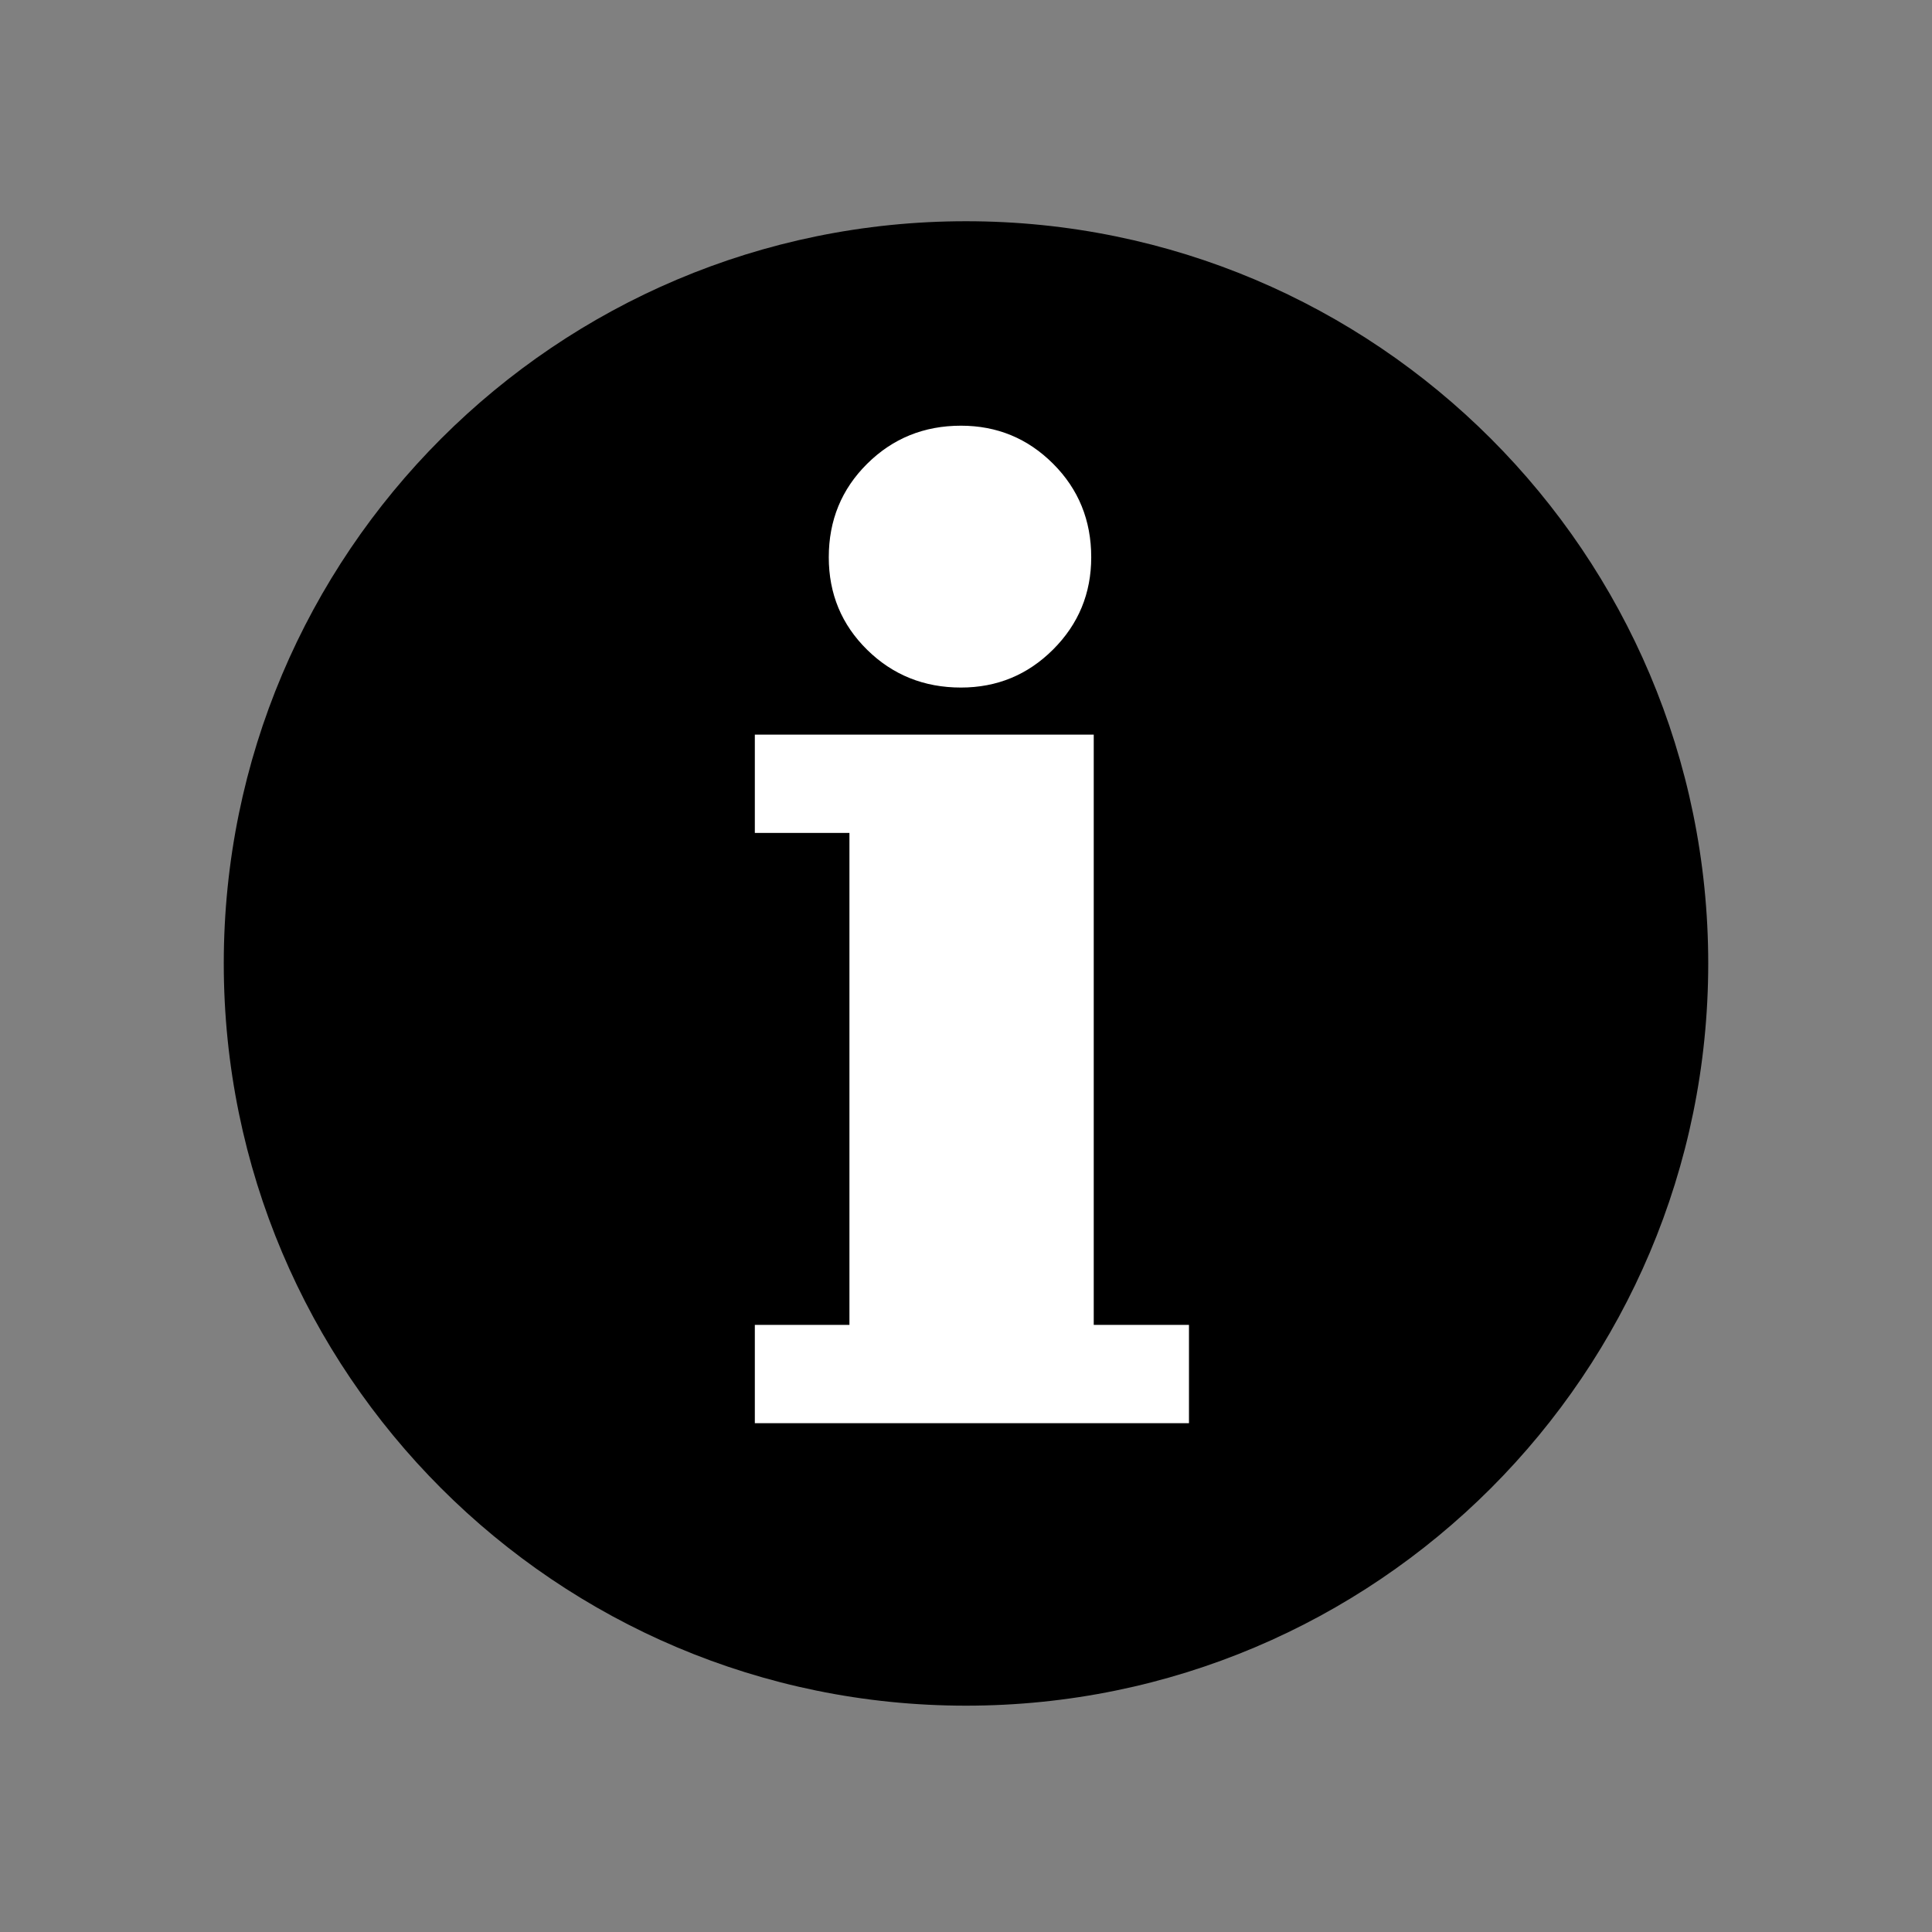 <svg xmlns="http://www.w3.org/2000/svg" xmlns:xlink="http://www.w3.org/1999/xlink" width="500" zoomAndPan="magnify" viewBox="0 0 375 375" height="500" preserveAspectRatio="xMidYMid meet" version="1.0"><rect x="0" y="0" width="375" height="375" fill="#808080" stroke="none"/><defs><g/><clipPath id="1efd71b138"><path d="M 0.434 3.941 L 288.566 3.941 L 288.566 292.07 L 0.434 292.07 Z M 0.434 3.941 " clip-rule="nonzero"/></clipPath><clipPath id="969b363589"><path d="M 144.5 3.941 C 64.934 3.941 0.434 68.441 0.434 148.004 C 0.434 227.57 64.934 292.07 144.5 292.07 C 224.066 292.07 288.566 227.57 288.566 148.004 C 288.566 68.441 224.066 3.941 144.5 3.941 Z M 144.5 3.941 " clip-rule="nonzero"/></clipPath><clipPath id="4ee149f5b1"><path d="M 0.434 0.941 L 288.566 0.941 L 288.566 289.07 L 0.434 289.07 Z M 0.434 0.941 " clip-rule="nonzero"/></clipPath><clipPath id="326c1ae084"><path d="M 144.5 0.941 C 64.934 0.941 0.434 65.441 0.434 145.004 C 0.434 224.57 64.934 289.07 144.5 289.07 C 224.066 289.07 288.566 224.57 288.566 145.004 C 288.566 65.441 224.066 0.941 144.5 0.941 Z M 144.5 0.941 " clip-rule="nonzero"/></clipPath><clipPath id="0be9389ee3"><rect x="0" width="289" y="0" height="290"/></clipPath><clipPath id="455832eb57"><path d="M 96 0.602 L 194 0.602 L 194 294.121 L 96 294.121 Z M 96 0.602 " clip-rule="nonzero"/></clipPath><clipPath id="eed4ee34bb"><rect x="0" width="98" y="0" height="295"/></clipPath><clipPath id="1aae8a8452"><rect x="0" width="289" y="0" height="295"/></clipPath></defs><g transform="matrix(1, 0, 0, 1, 43, 39)"><g clip-path="url(#1aae8a8452)"><g clip-path="url(#1efd71b138)"><g clip-path="url(#969b363589)"><g transform="matrix(1, 0, 0, 1, 0, 3)"><g clip-path="url(#0be9389ee3)"><g clip-path="url(#4ee149f5b1)"><g clip-path="url(#326c1ae084)"><path fill="#000000" d="M 0.434 0.941 L 288.566 0.941 L 288.566 289.07 L 0.434 289.07 Z M 0.434 0.941 " fill-opacity="1" fill-rule="nonzero"/></g></g></g></g></g></g><g clip-path="url(#455832eb57)"><g transform="matrix(1, 0, 0, 1, 96, 0)"><g clip-path="url(#eed4ee34bb)"><g fill="#ffffff" fill-opacity="1"><g transform="translate(1.177, 235.062)"><g><path d="M 20.688 -165.898 C 20.688 -173.074 23.172 -179.125 28.145 -184.051 C 33.109 -188.973 39.176 -191.434 46.34 -191.434 C 53.348 -191.434 59.312 -188.969 64.238 -184.043 C 69.164 -179.117 71.629 -173.07 71.629 -165.898 C 71.629 -158.891 69.164 -152.926 64.238 -148 C 59.312 -143.074 53.348 -140.609 46.34 -140.609 C 39.18 -140.609 33.113 -143.051 28.148 -147.926 C 23.176 -152.812 20.688 -158.805 20.688 -165.898 Z M 25.047 -165.898 C 25.047 -160.023 27.098 -155.066 31.203 -151.035 C 35.32 -146.992 40.367 -144.969 46.34 -144.969 C 52.145 -144.969 57.082 -147.008 61.156 -151.082 C 65.23 -155.156 67.27 -160.098 67.27 -165.898 C 67.27 -171.867 65.23 -176.887 61.156 -180.961 C 57.082 -185.035 52.145 -187.074 46.34 -187.074 C 40.371 -187.074 35.328 -185.031 31.211 -180.953 C 27.102 -176.879 25.047 -171.863 25.047 -165.898 Z M 69.938 -16.898 L 90.602 -16.898 L 90.602 2.18 L 6.336 2.18 L 6.336 -16.898 L 26.879 -16.898 L 26.879 -14.719 L 24.699 -14.719 L 24.699 -114.574 L 26.879 -114.574 L 26.879 -112.395 L 6.336 -112.395 L 6.336 -131.469 L 72.117 -131.469 L 72.117 -14.719 L 69.938 -14.719 Z M 67.758 -12.539 L 67.758 -129.289 L 69.938 -129.289 L 69.938 -127.109 L 8.516 -127.109 L 8.516 -129.289 L 10.695 -129.289 L 10.695 -114.574 L 8.516 -114.574 L 8.516 -116.754 L 29.059 -116.754 L 29.059 -12.539 L 8.516 -12.539 L 8.516 -14.719 L 10.695 -14.719 L 10.695 0 L 8.516 0 L 8.516 -2.18 L 88.422 -2.18 L 88.422 0 L 86.242 0 L 86.242 -14.719 L 88.422 -14.719 L 88.422 -12.539 Z M 67.758 -12.539 "/></g></g></g><g fill="#ffffff" fill-opacity="1"><g transform="translate(1.177, 235.062)"><g><path d="M 22.859 -165.906 C 22.859 -172.469 25.129 -178 29.672 -182.5 C 34.211 -187 39.77 -189.25 46.344 -189.25 C 52.75 -189.25 58.203 -187 62.703 -182.5 C 67.203 -178 69.453 -172.469 69.453 -165.906 C 69.453 -159.5 67.203 -154.047 62.703 -149.547 C 58.203 -145.047 52.75 -142.797 46.344 -142.797 C 39.77 -142.797 34.211 -145.023 29.672 -149.484 C 25.129 -153.941 22.859 -159.414 22.859 -165.906 Z M 69.938 -14.719 L 88.422 -14.719 L 88.422 0 L 8.516 0 L 8.516 -14.719 L 26.875 -14.719 L 26.875 -114.578 L 8.516 -114.578 L 8.516 -129.297 L 69.938 -129.297 Z M 69.938 -14.719 "/></g></g></g></g></g></g></g></g></svg>